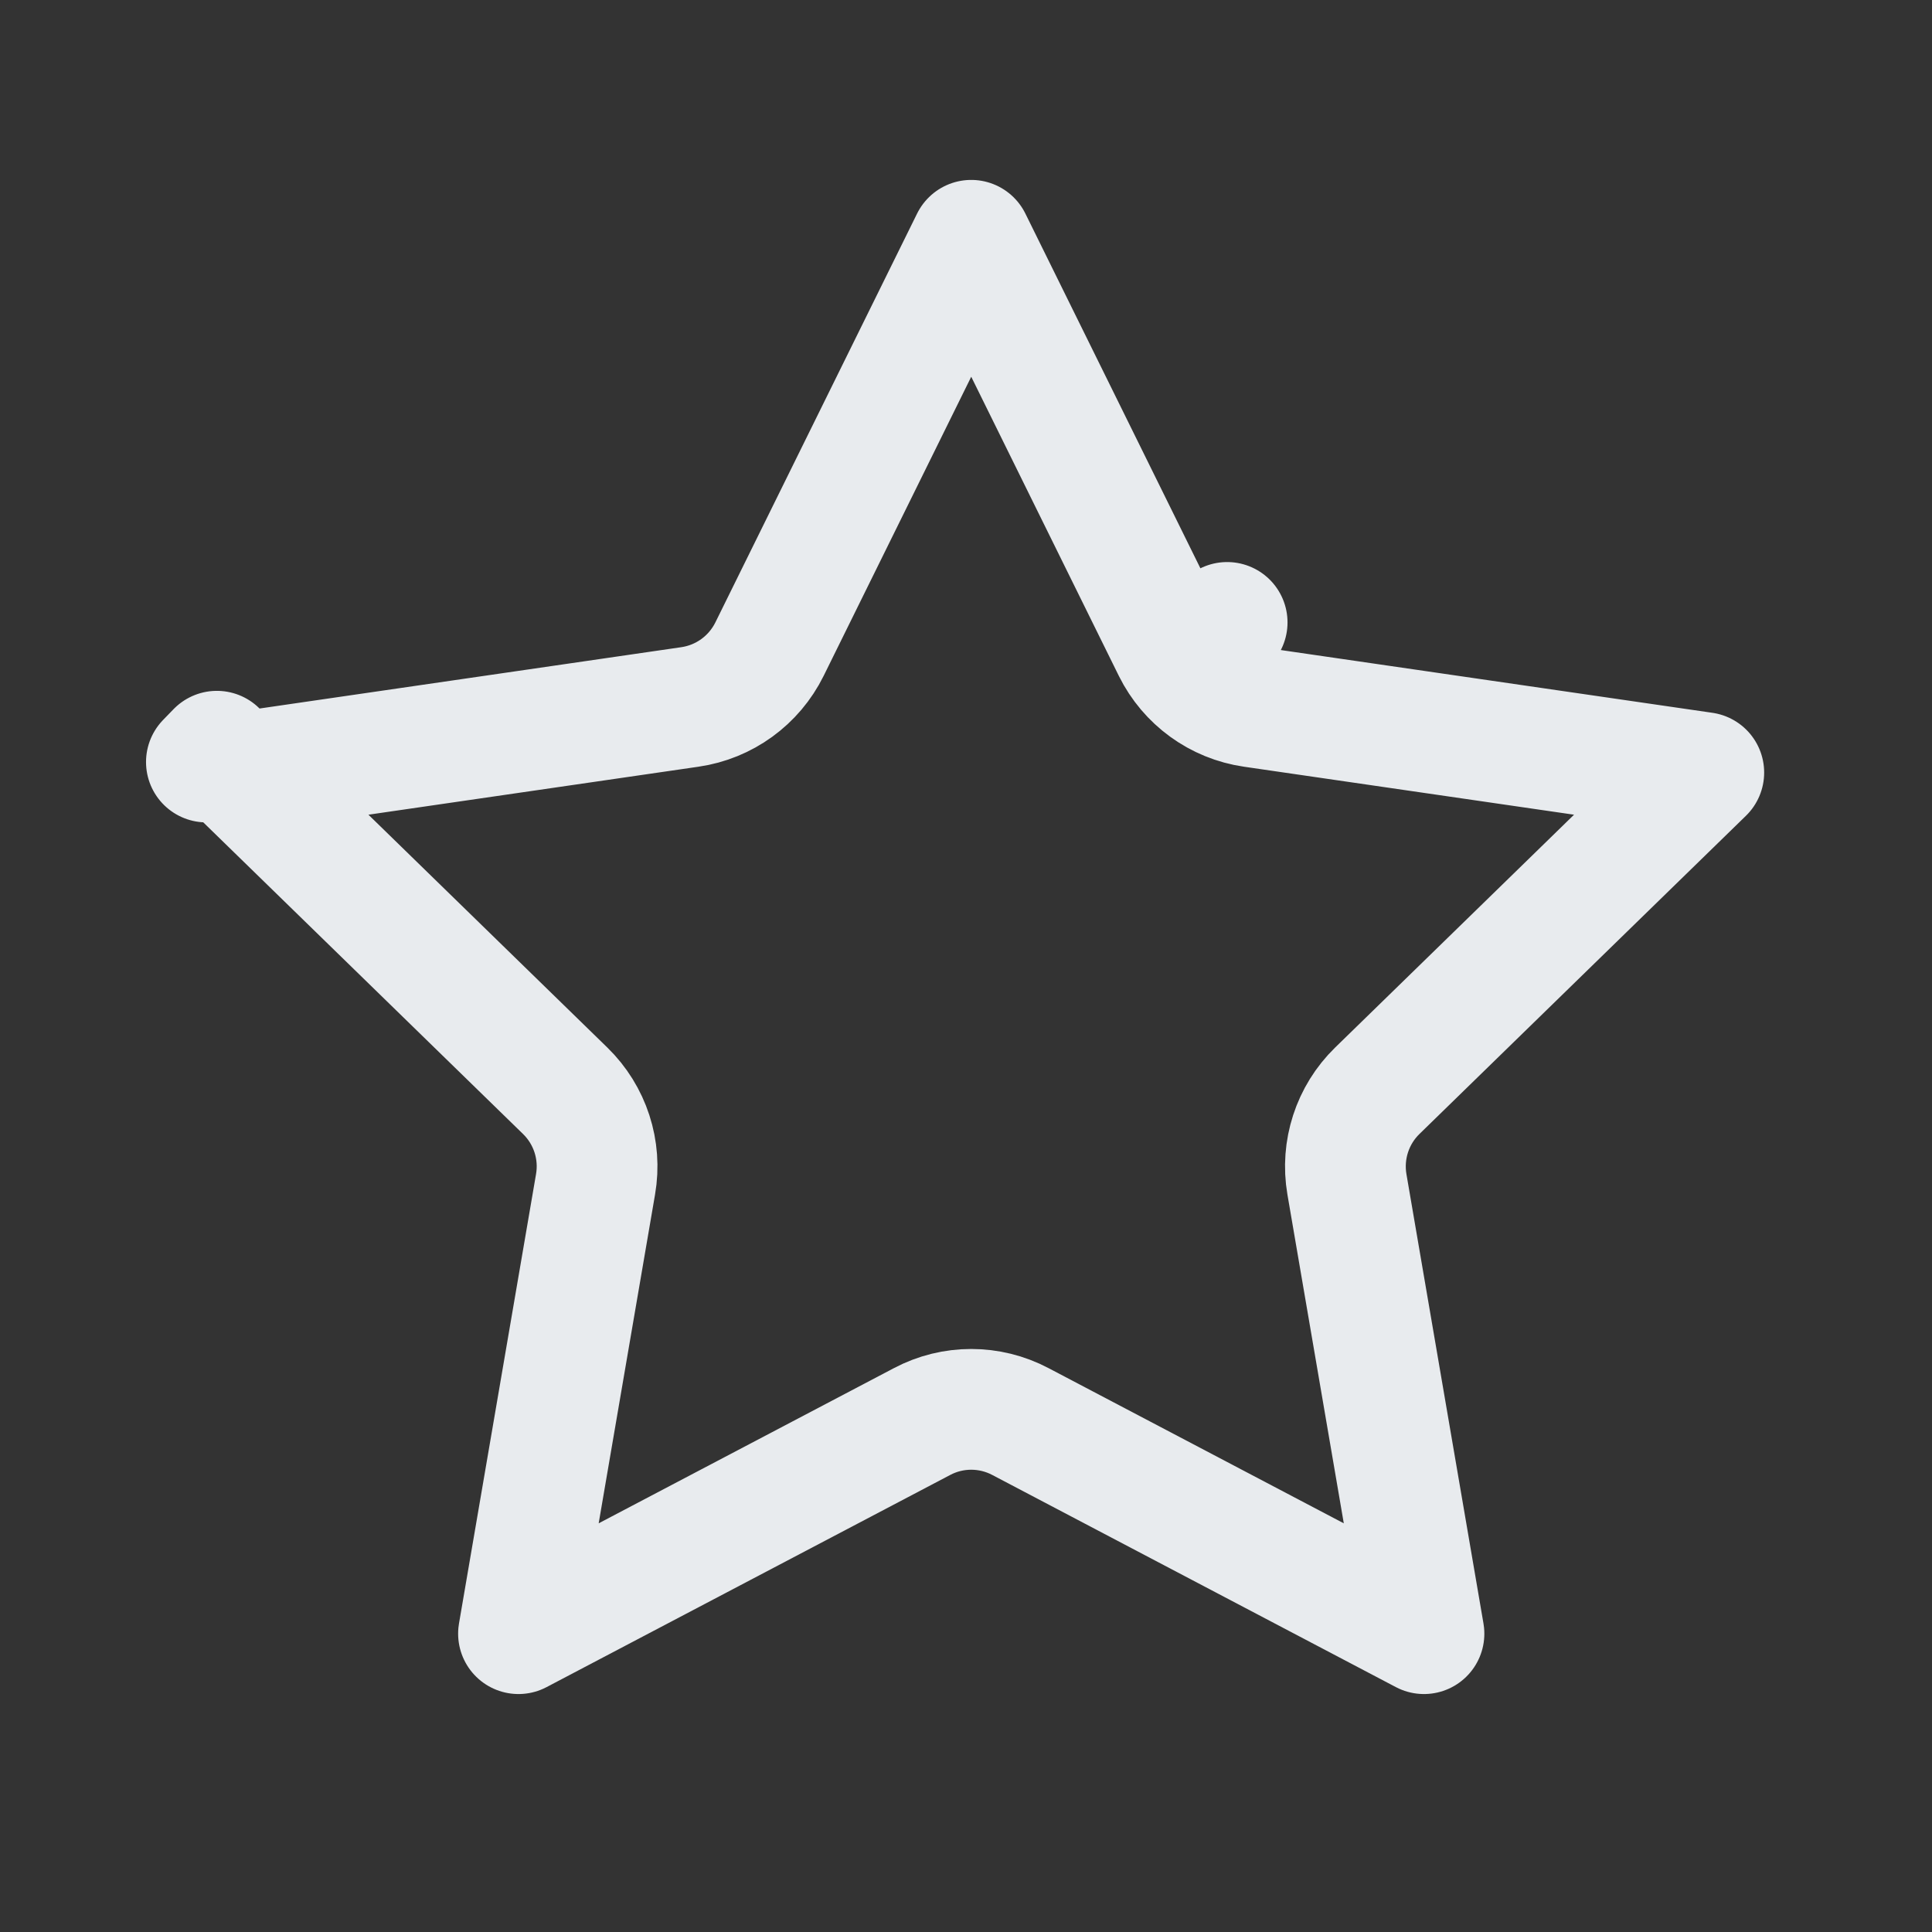<svg width="24" height="24" viewBox="0 0 24 24" fill="none" xmlns="http://www.w3.org/2000/svg">
<rect x="0" y="0" width="24" height="24" fill="#333333" stroke="none"/>
<g id="Icon / star_default">
<path id="Icon" d="M9.559 8.064L12.065 2.985L14.571 8.064L15.244 7.732L14.571 8.064C14.763 8.452 15.133 8.72 15.56 8.782L21.165 9.597L17.109 13.55C16.8 13.851 16.659 14.286 16.732 14.712L17.689 20.294L12.676 17.659C12.293 17.457 11.836 17.457 11.454 17.659L6.441 20.294L7.398 14.712C7.472 14.286 7.33 13.851 7.021 13.55L2.965 9.597L8.57 8.782C8.998 8.72 9.367 8.452 9.559 8.064ZM6.106 20.47C6.106 20.47 6.106 20.47 6.106 20.47L6.106 20.47ZM2.694 9.332C2.694 9.332 2.694 9.333 2.694 9.333L2.694 9.332L2.564 9.466L2.694 9.332Z" stroke="#E8EBEE" stroke-width="1.5" stroke-linejoin="round"/>
</g>
</svg>
